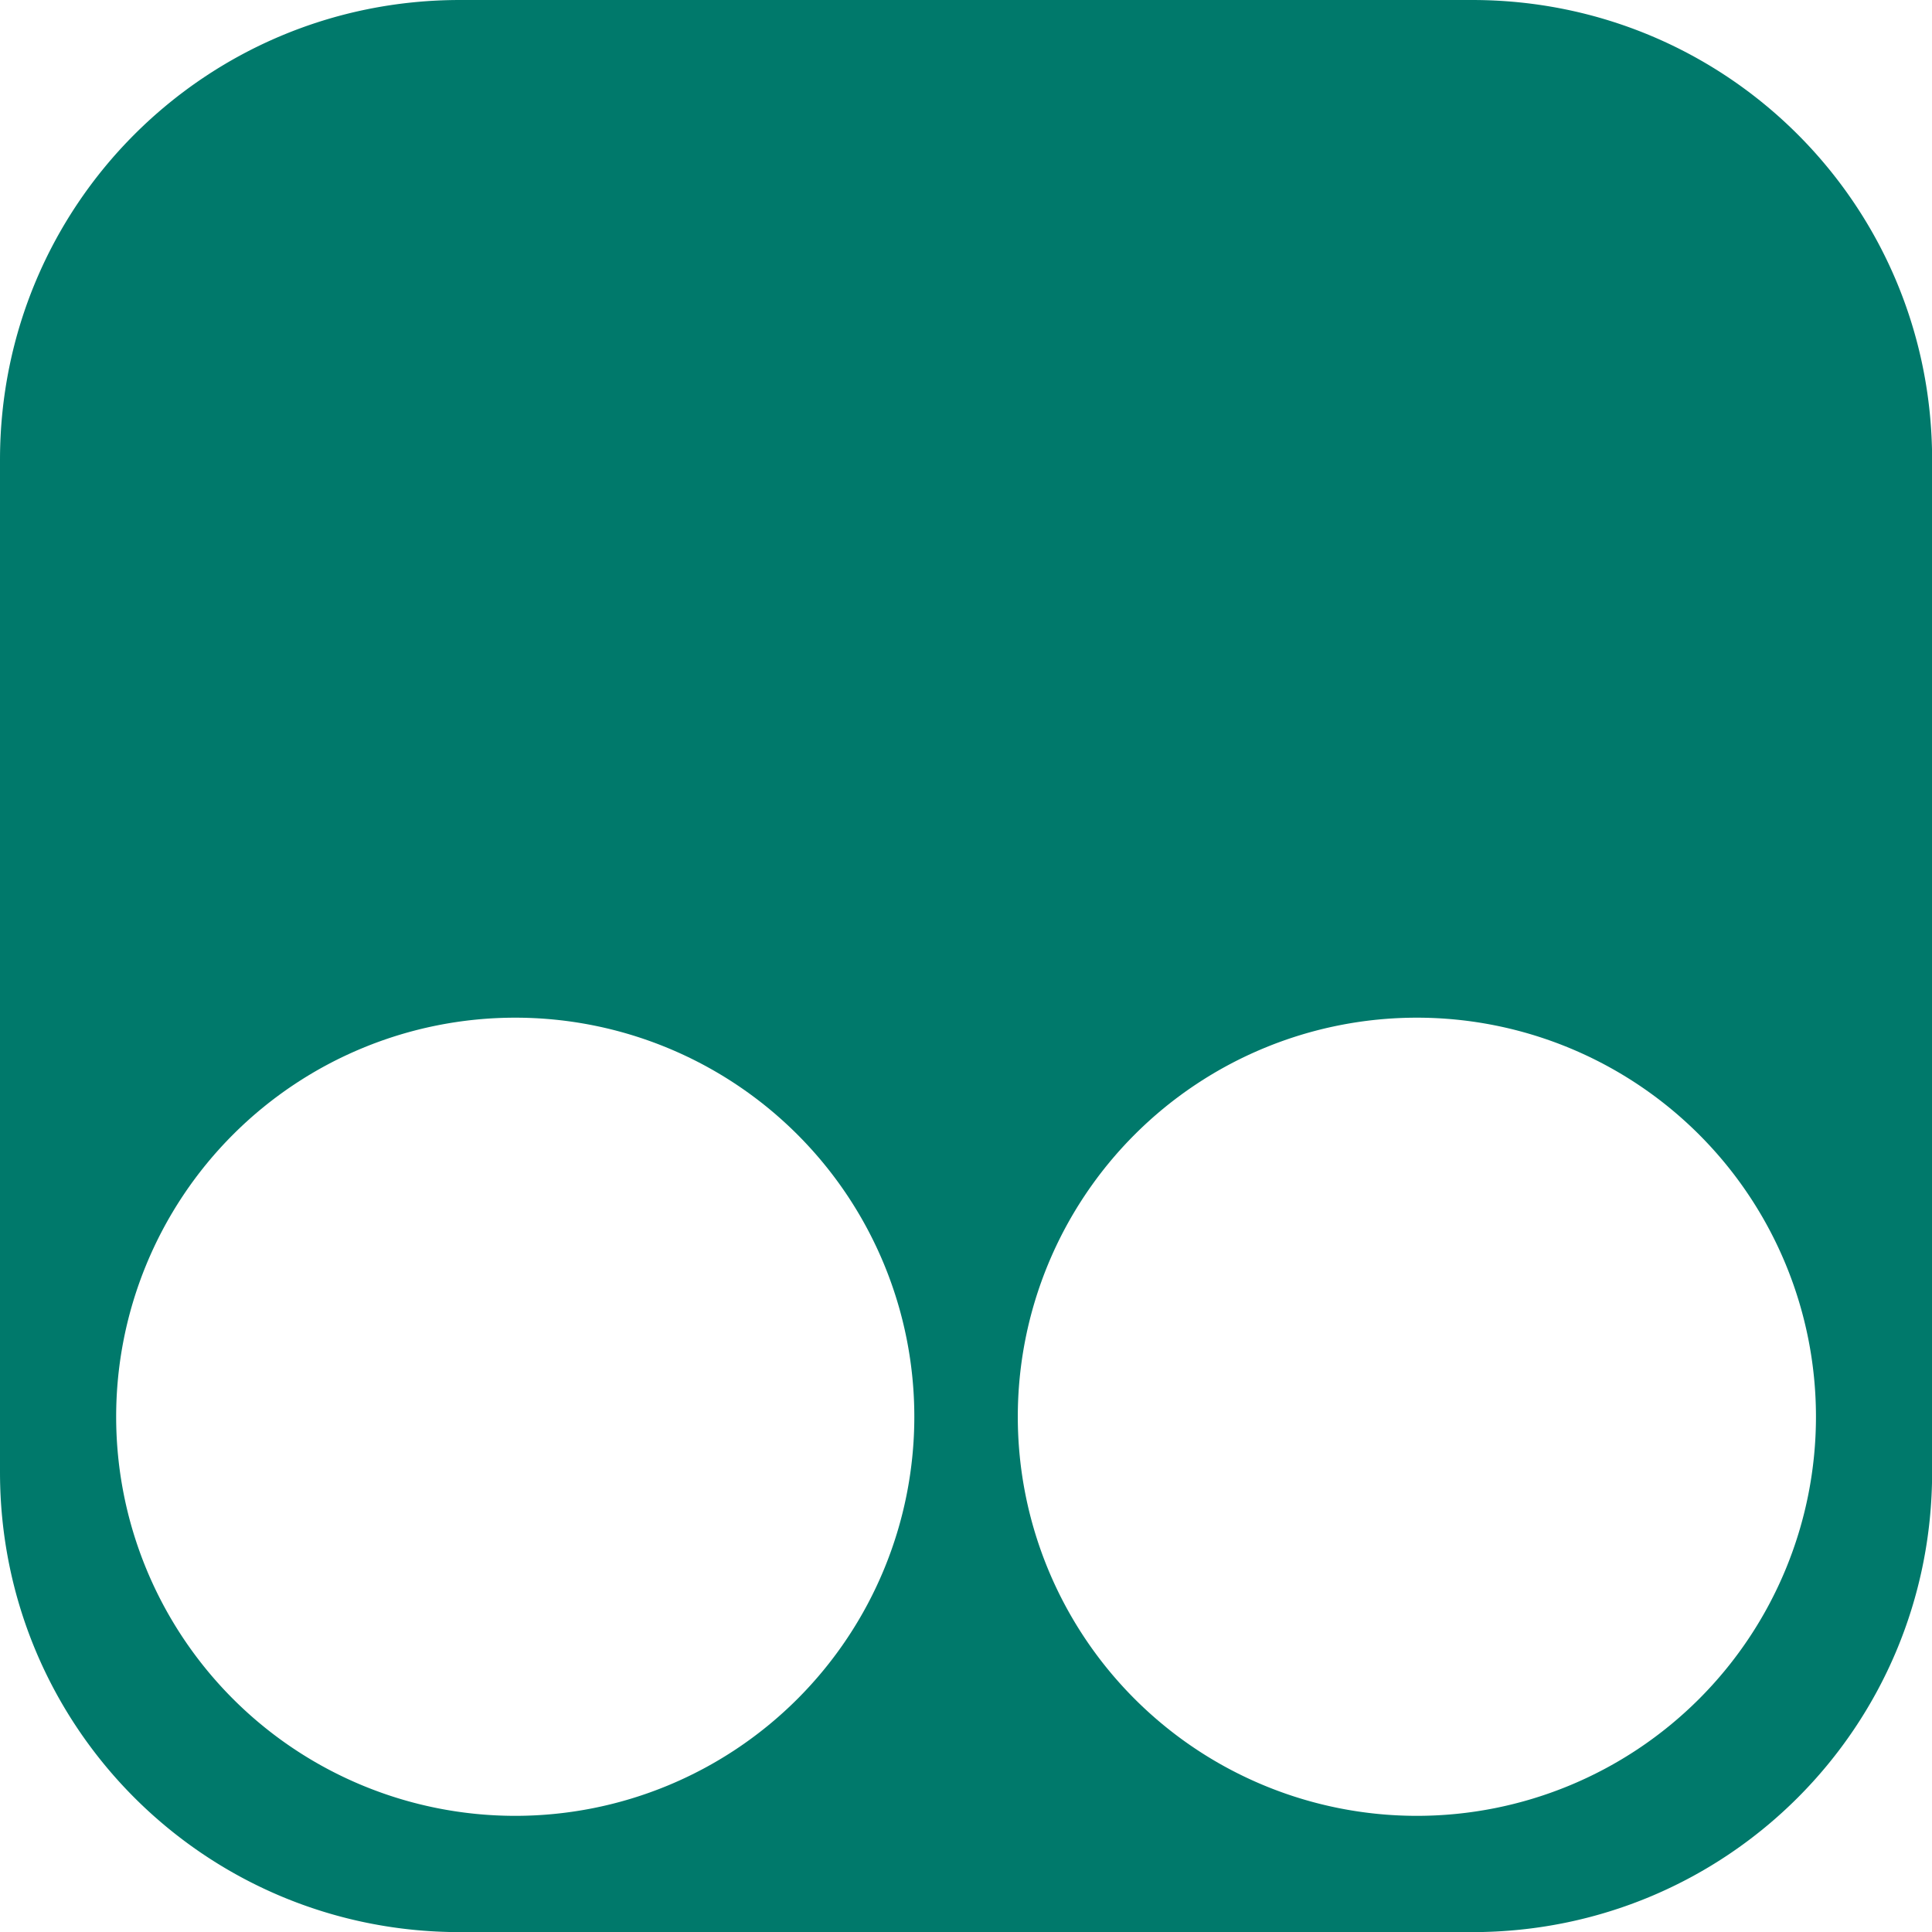 <?xml version="1.0" encoding="UTF-8" standalone="no"?>
<!-- Created with Inkscape (http://www.inkscape.org/) -->

<svg
   xmlns:dc="http://purl.org/dc/elements/1.1/"
   xmlns:cc="http://creativecommons.org/ns#"
   xmlns:rdf="http://www.w3.org/1999/02/22-rdf-syntax-ns#"
   xmlns:svg="http://www.w3.org/2000/svg"
   xmlns="http://www.w3.org/2000/svg"
   xmlns:sodipodi="http://sodipodi.sourceforge.net/DTD/sodipodi-0.dtd"
   xmlns:inkscape="http://www.inkscape.org/namespaces/inkscape"
   width="16"
   height="16"
   viewBox="0 0 16 16"
   id="svg2"
   version="1.1"
   inkscape:version="0.91 r13725"
   sodipodi:docname="userscript.svg">
  <defs
     id="defs4" />
  <sodipodi:namedview
     id="base"
     pagecolor="#ffffff"
     bordercolor="#666666"
     borderopacity="1.0"
     inkscape:pageopacity="0.0"
     inkscape:pageshadow="2"
     inkscape:zoom="24.10625"
     inkscape:cx="6.5989945"
     inkscape:cy="9.0593161"
     inkscape:document-units="px"
     inkscape:current-layer="layer1"
     showgrid="false"
     units="px"
     inkscape:window-width="1366"
     inkscape:window-height="706"
     inkscape:window-x="-8"
     inkscape:window-y="-8"
     inkscape:window-maximized="1" />
  <g
     inkscape:label="Layer 1"
     inkscape:groupmode="layer"
     id="layer1"
     transform="translate(0,-1036.362)">
    <path
       style="opacity:1;fill:#00796b;fill-opacity:1;fill-rule:evenodd;stroke:none;stroke-width:0;stroke-miterlimit:4;stroke-dasharray:none;stroke-opacity:1"
       d="M 3.809,1036.362 C 1.699,1036.362 0,1038.061 0,1040.171 l 0,8.383 c 0,2.11 1.699,3.809 3.809,3.809 l 8.383,0 c 2.11,0 3.809,-1.699 3.809,-3.809 l 0,-8.383 c 0,-2.11 -1.699,-3.809 -3.809,-3.809 l -8.383,0 z m 0.458,8.428 a 3.305,3.305 0 0 1 3.305,3.305 3.305,3.305 0 0 1 -3.305,3.305 3.305,3.305 0 0 1 -3.305,-3.305 3.305,3.305 0 0 1 3.305,-3.305 z m 7.467,0 a 3.305,3.305 0 0 1 3.305,3.305 3.305,3.305 0 0 1 -3.305,3.305 3.305,3.305 0 0 1 -3.305,-3.305 3.305,3.305 0 0 1 3.305,-3.305 z"
       id="rect3362"
       inkscape:connector-curvature="0" />
  </g>
</svg>
